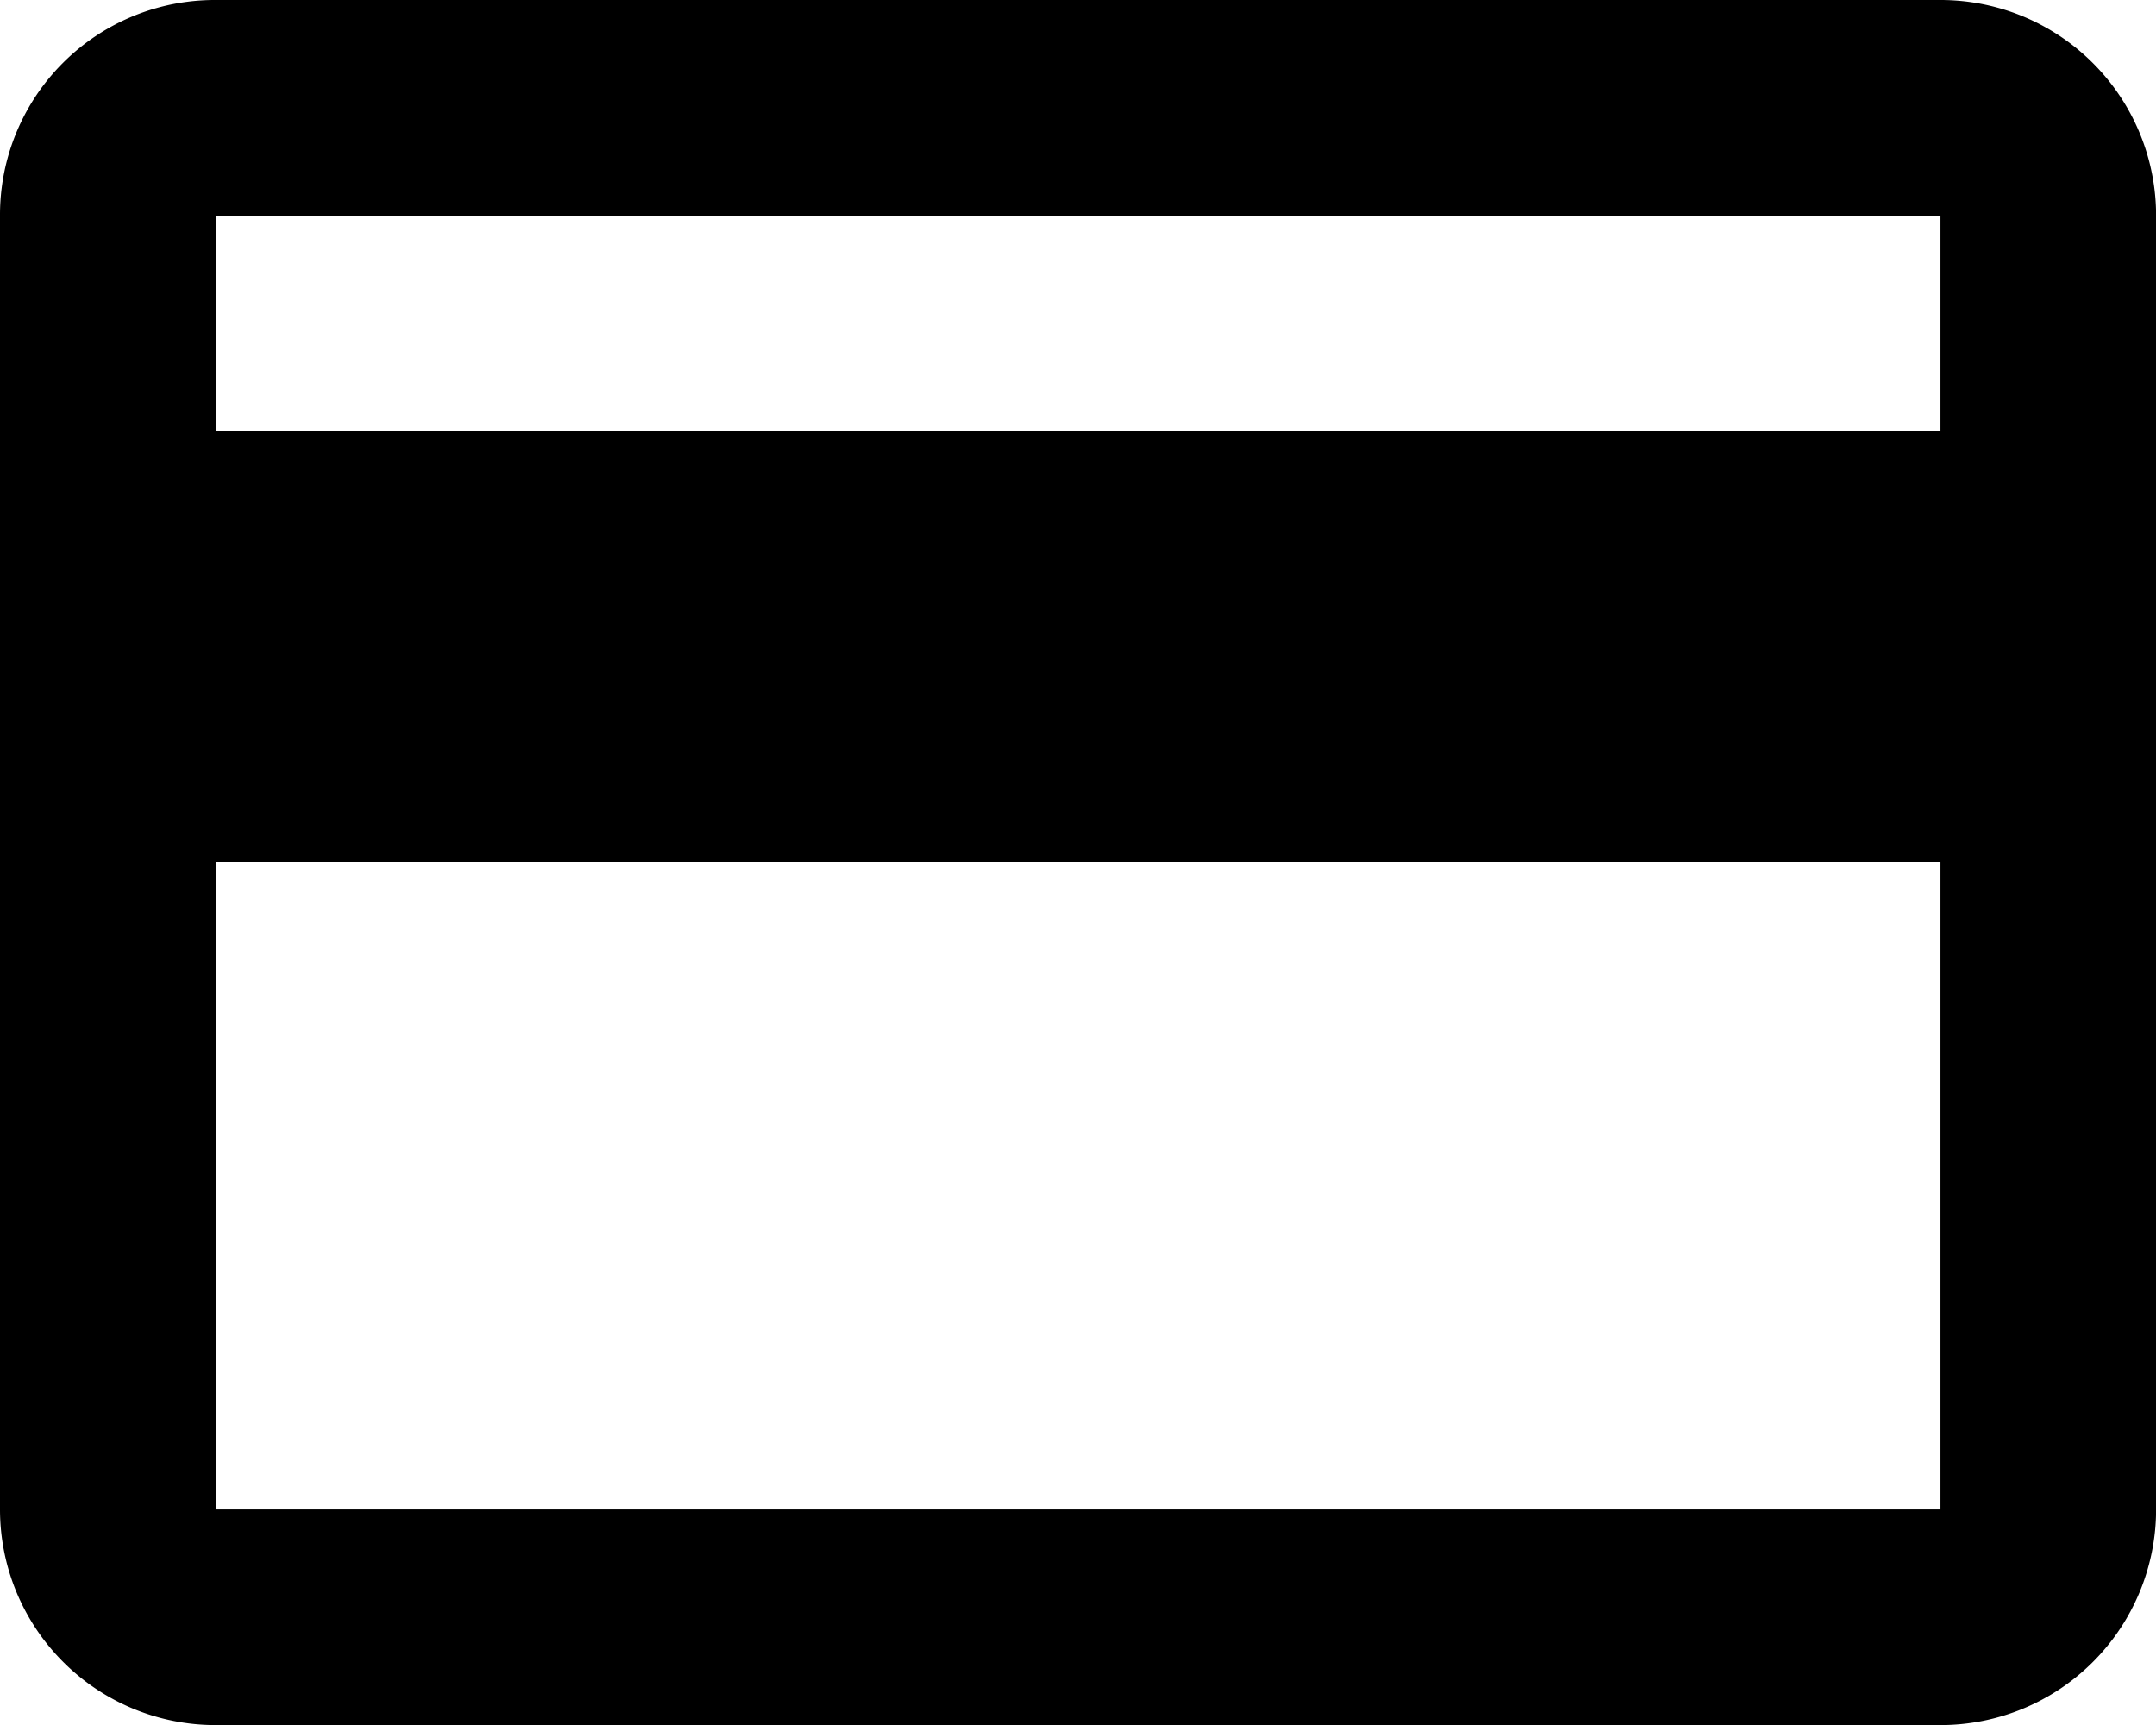 <svg xmlns="http://www.w3.org/2000/svg" width="26.305" height="21.044" viewBox="0 0 26.305 21.044">
  <path id="Path_credit-card-settings-outline" data-name="Path / credit-card-settings-outline" d="M25.675,9.261H4.631V6.631H25.675m0,15.783H4.631V14.522H25.675M25.675,4H4.631A2.621,2.621,0,0,0,2,6.631V22.414a2.631,2.631,0,0,0,2.631,2.631H25.675a2.631,2.631,0,0,0,2.631-2.631V6.631A2.63,2.63,0,0,0,25.675,4" transform="translate(-2 -4)"/>
</svg>
